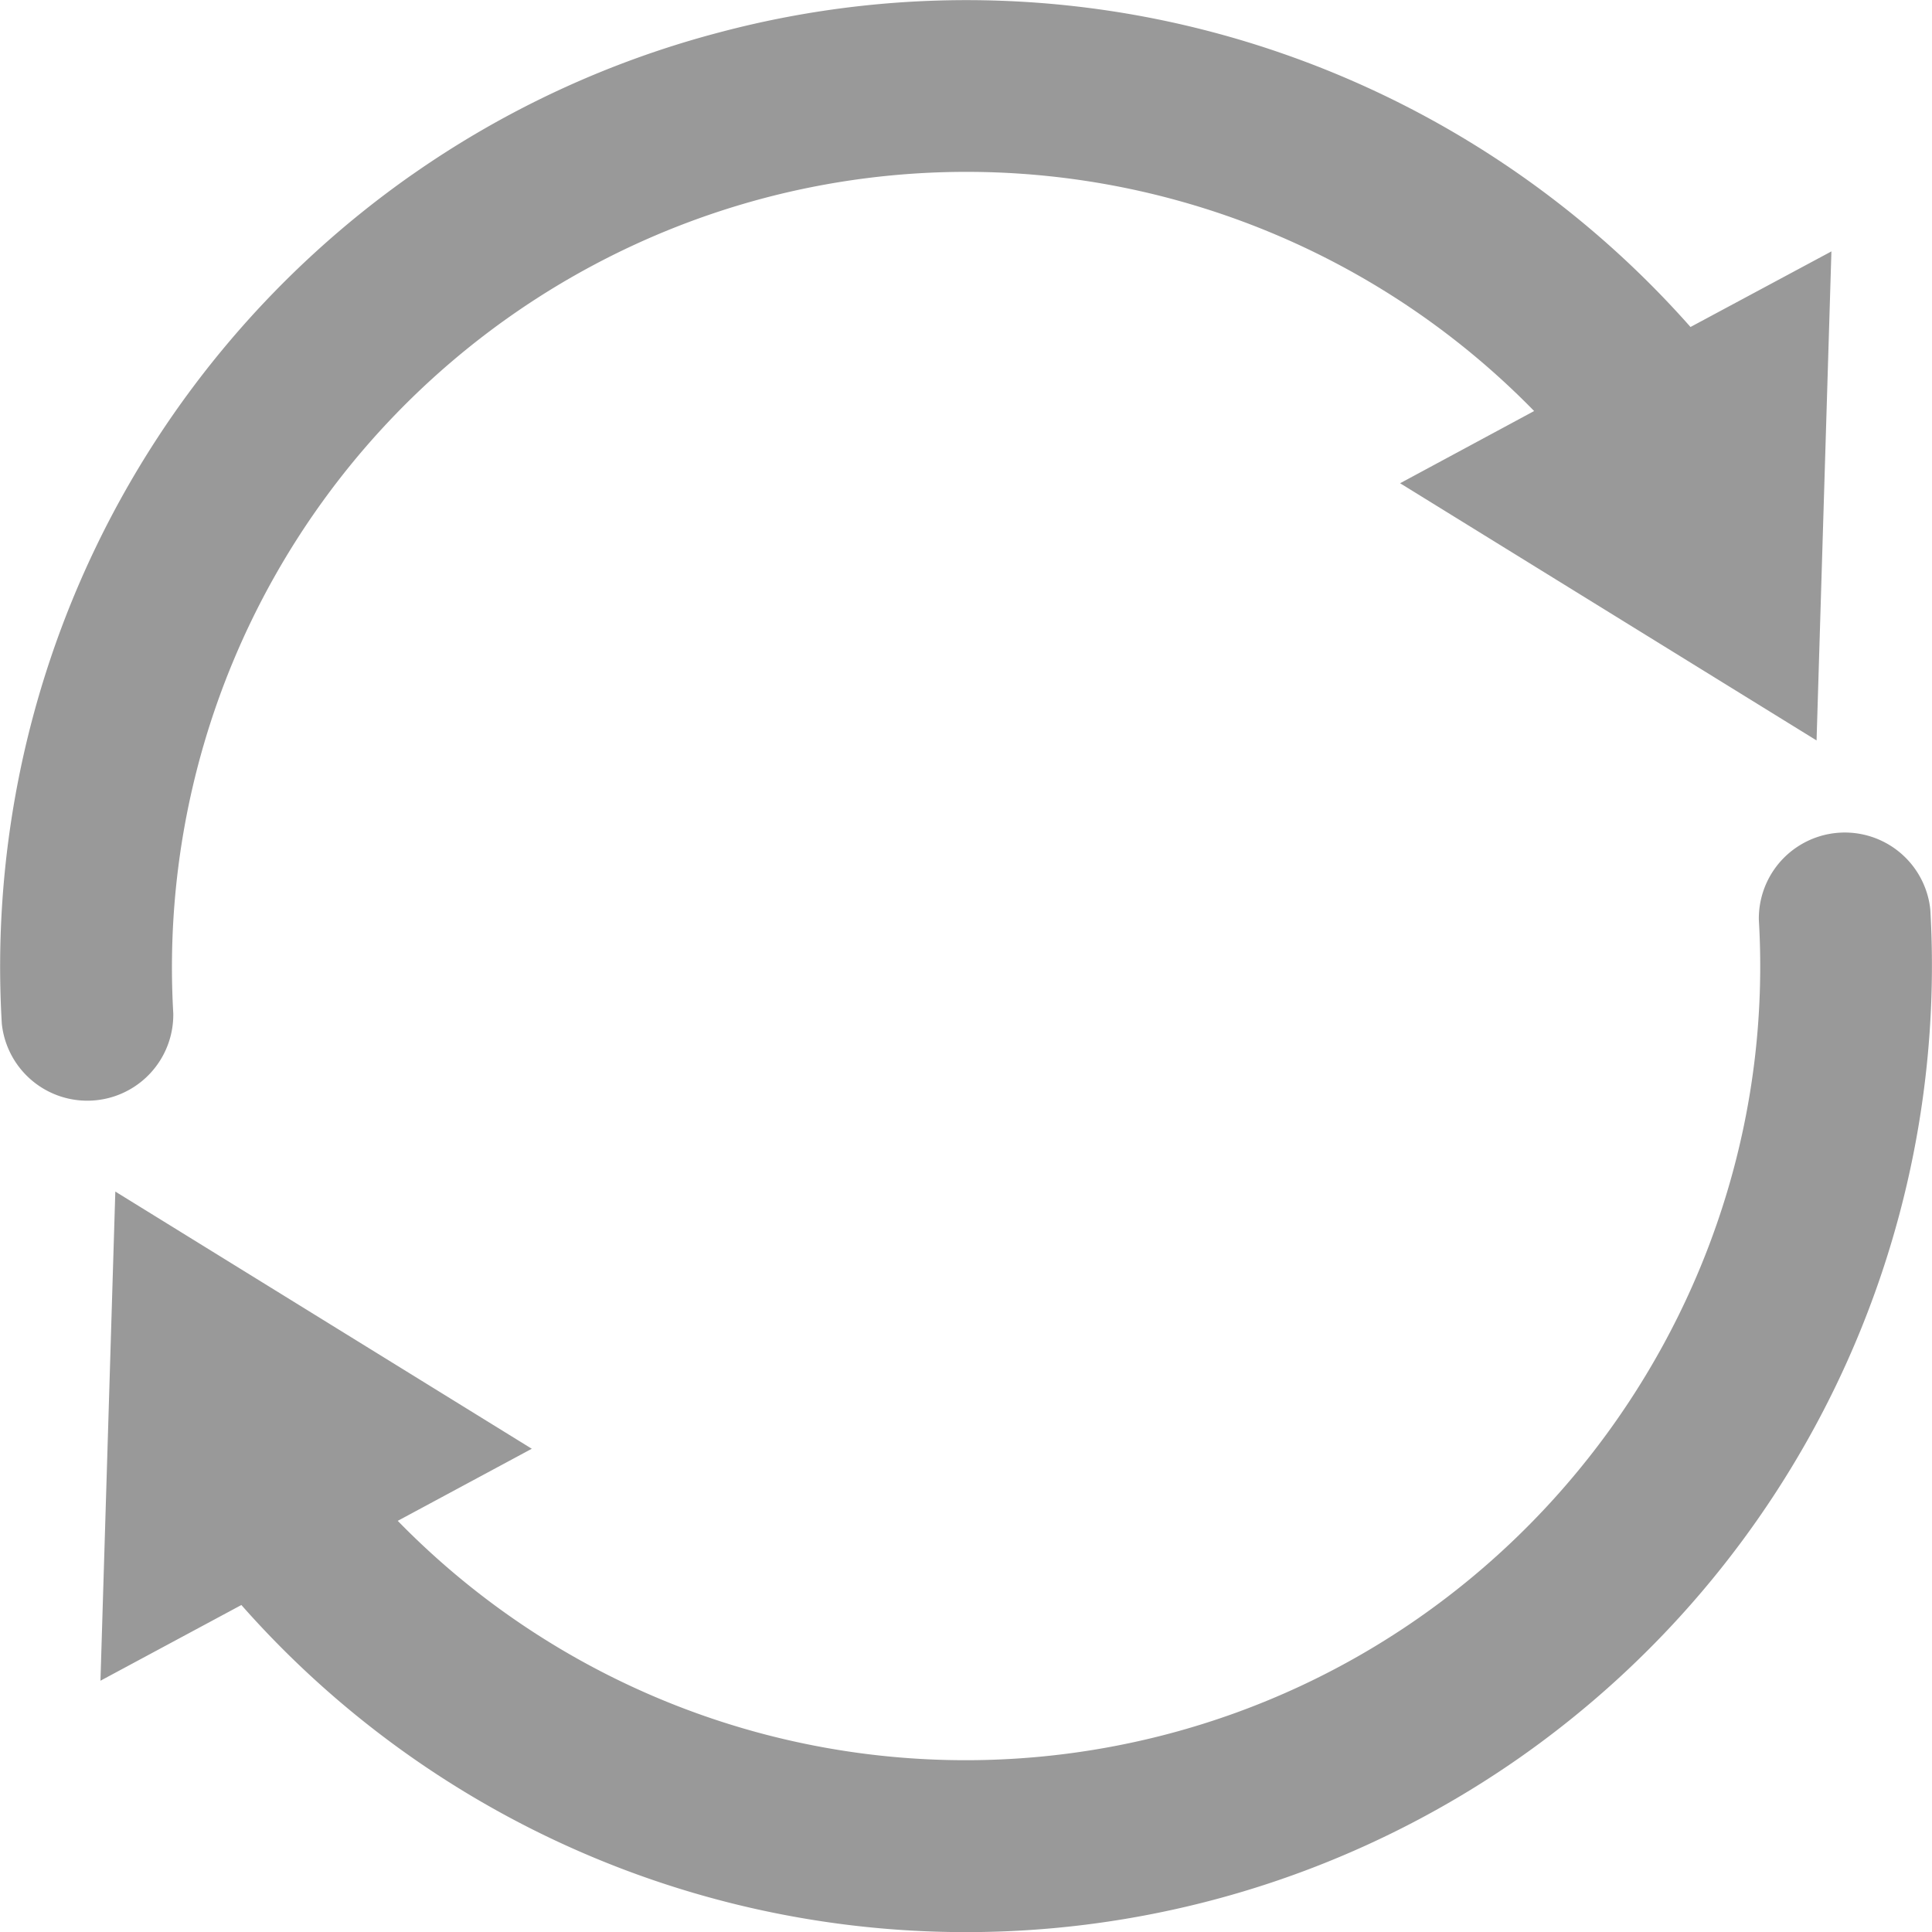 <svg width="16" height="16" xmlns="http://www.w3.org/2000/svg"><g fill="none" fill-rule="evenodd"><rect width="16" height="16" rx="2"/><path d="M3.412 1.447A8.011 8.011 0 00.015 8.478a.712.712 0 001.42-.086 6.59 6.59 0 014.88-6.748 6.57 6.57 0 016.39 1.76l-1.11.598 3.449 2.13.123-4.05L14 2.708A8.018 8.018 0 0010.612.44 7.968 7.968 0 005.951.27a7.95 7.95 0 00-2.54 1.178zM.832 13.919l1.167-.627a8 8 0 0010.588 1.263 8.01 8.01 0 003.399-7.023.712.712 0 00-1.42.085c.184 3.105-1.87 5.94-4.882 6.74a6.57 6.57 0 01-6.39-1.762l1.11-.597-3.449-2.13-.123 4.05z" fill="#999" fill-rule="nonzero"/></g></svg>